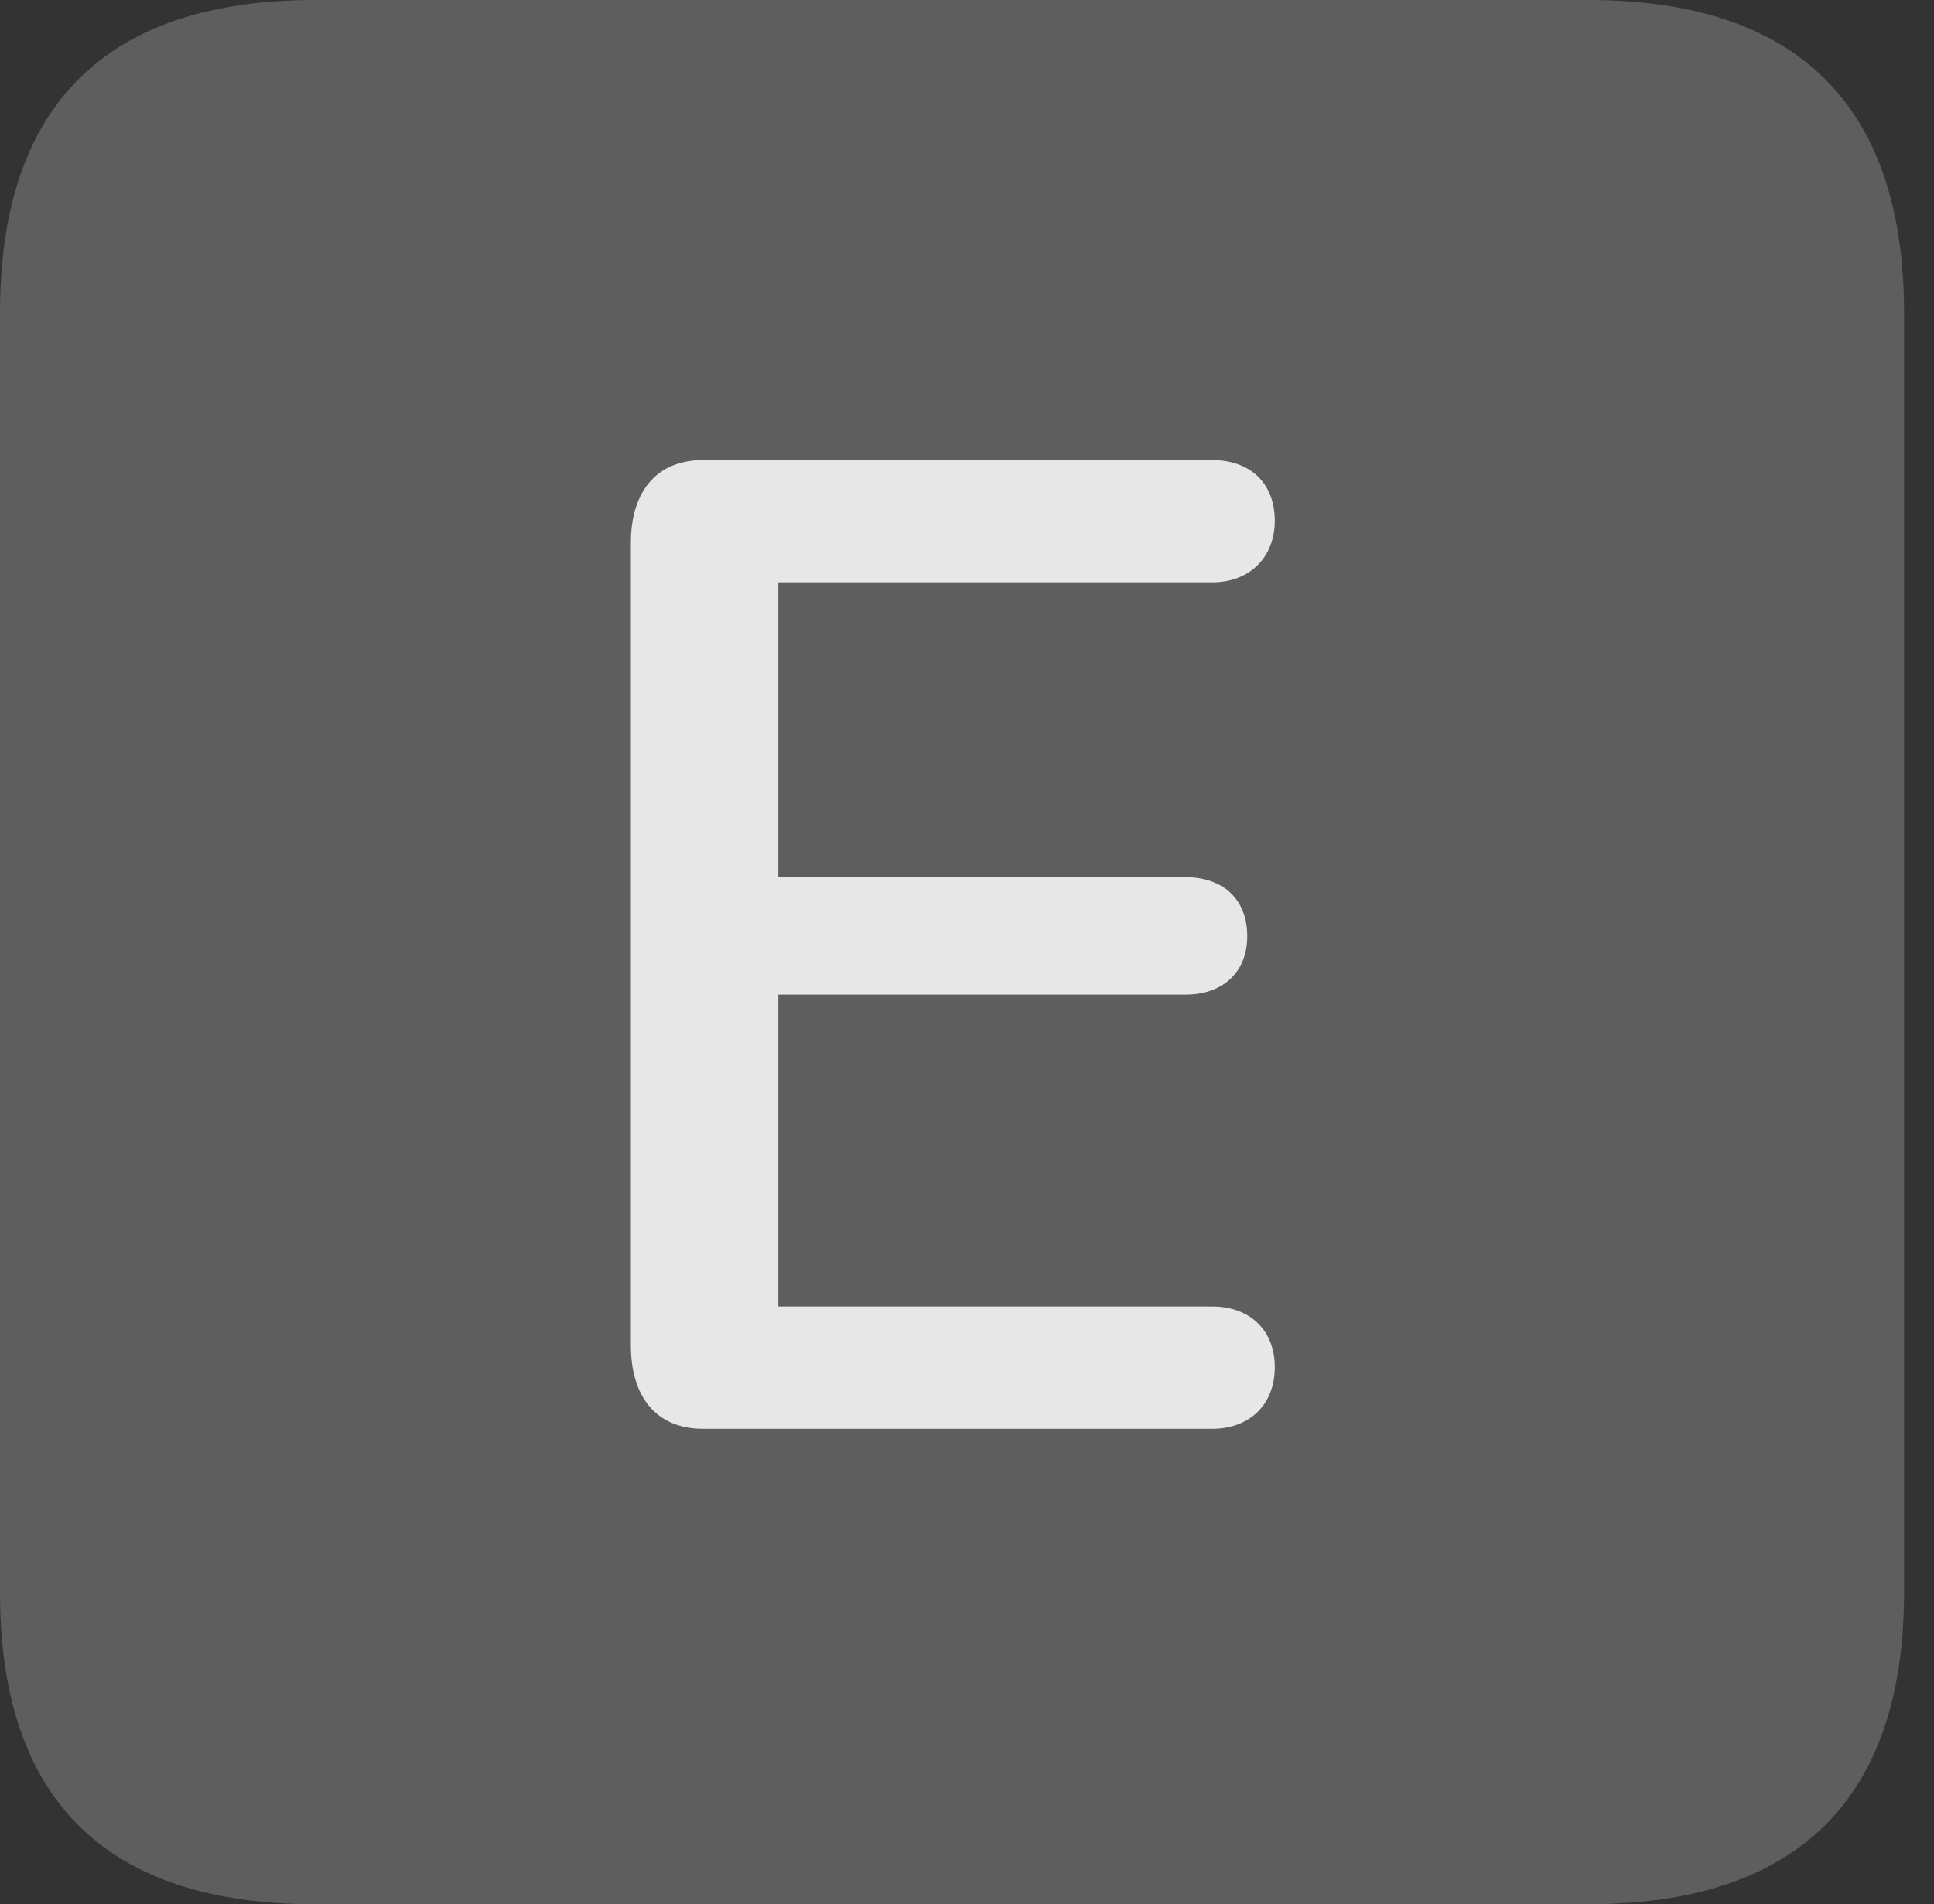 <?xml version="1.0" encoding="UTF-8"?>
<!--Generator: Apple Native CoreSVG 341-->
<!DOCTYPE svg
PUBLIC "-//W3C//DTD SVG 1.1//EN"
       "http://www.w3.org/Graphics/SVG/1.1/DTD/svg11.dtd">
<svg version="1.1" xmlns="http://www.w3.org/2000/svg" xmlns:xlink="http://www.w3.org/1999/xlink" viewBox="0 0 23.32 22.959">
 <rect x="0" y="0" width="23.32" height="22.959" fill="#333333" stroke="none"/>
 <g>
  <rect height="22.959" opacity="0" width="23.32" x="0" y="0"/>
  <path d="M3.799 22.959L19.15 22.959C21.68 22.959 22.959 21.68 22.959 19.199L22.959 3.77C22.959 1.279 21.68 0 19.15 0L3.799 0C1.279 0 0 1.27 0 3.77L0 19.199C0 21.699 1.279 22.959 3.799 22.959Z" fill="white" fill-opacity="0.212"/>
  <path d="M8.477 17.227C7.9 17.227 7.607 16.826 7.607 16.221L7.607 6.543C7.607 5.947 7.9 5.547 8.477 5.547L14.619 5.547C15.068 5.547 15.371 5.82 15.371 6.279C15.371 6.719 15.068 7.021 14.619 7.021L9.385 7.021L9.385 10.576L14.297 10.576C14.736 10.576 15.039 10.83 15.039 11.289C15.039 11.729 14.736 11.992 14.297 11.992L9.385 11.992L9.385 15.752L14.619 15.752C15.068 15.752 15.371 16.035 15.371 16.484C15.371 16.934 15.068 17.227 14.619 17.227Z" fill="white" fill-opacity="0.85"/>
 </g>
</svg>
